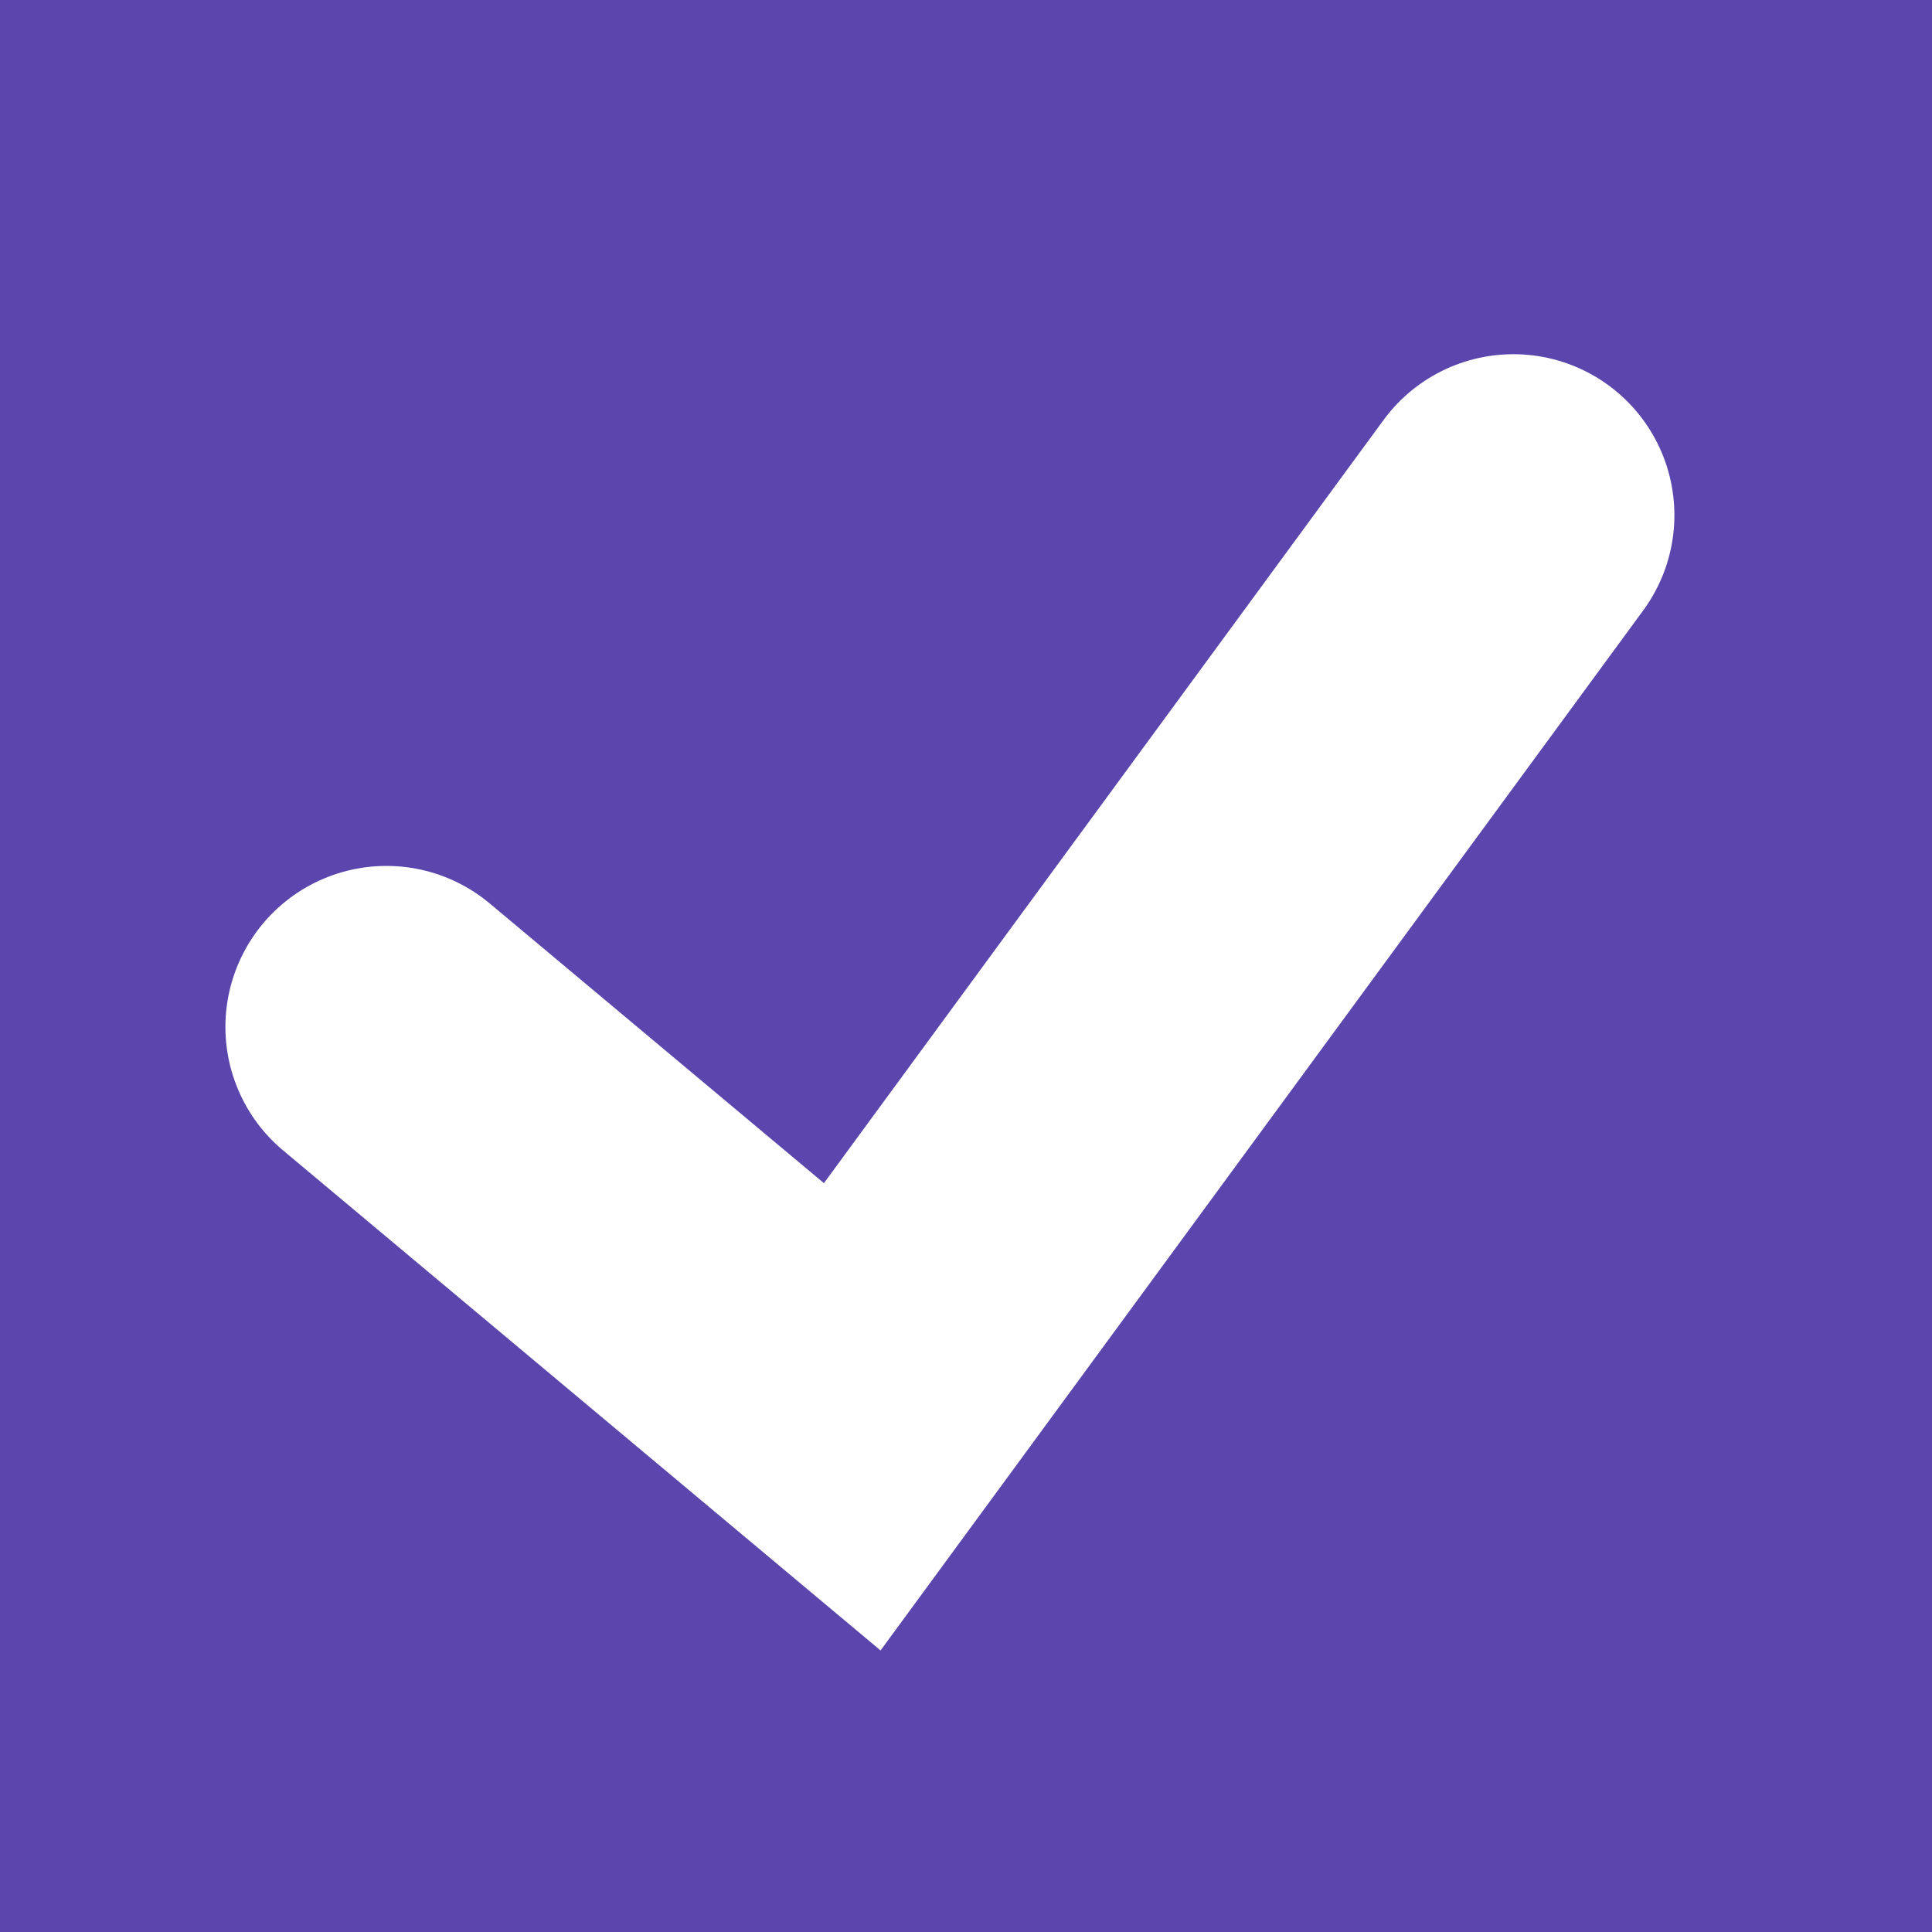 <svg width="60" height="60" viewBox="0 0 60 60" fill="none" xmlns="http://www.w3.org/2000/svg">
<rect x="0" y="0" width="60" height="60" fill="#808080" stroke="none"/>
<rect x="0.5" y="0.5" width="59" height="59" fill="#5B46AE" stroke="#5B46AE"/>
<path d="M12 31.892L26.467 44L47 16" stroke="white" stroke-width="10" stroke-linecap="round"/>
</svg>

